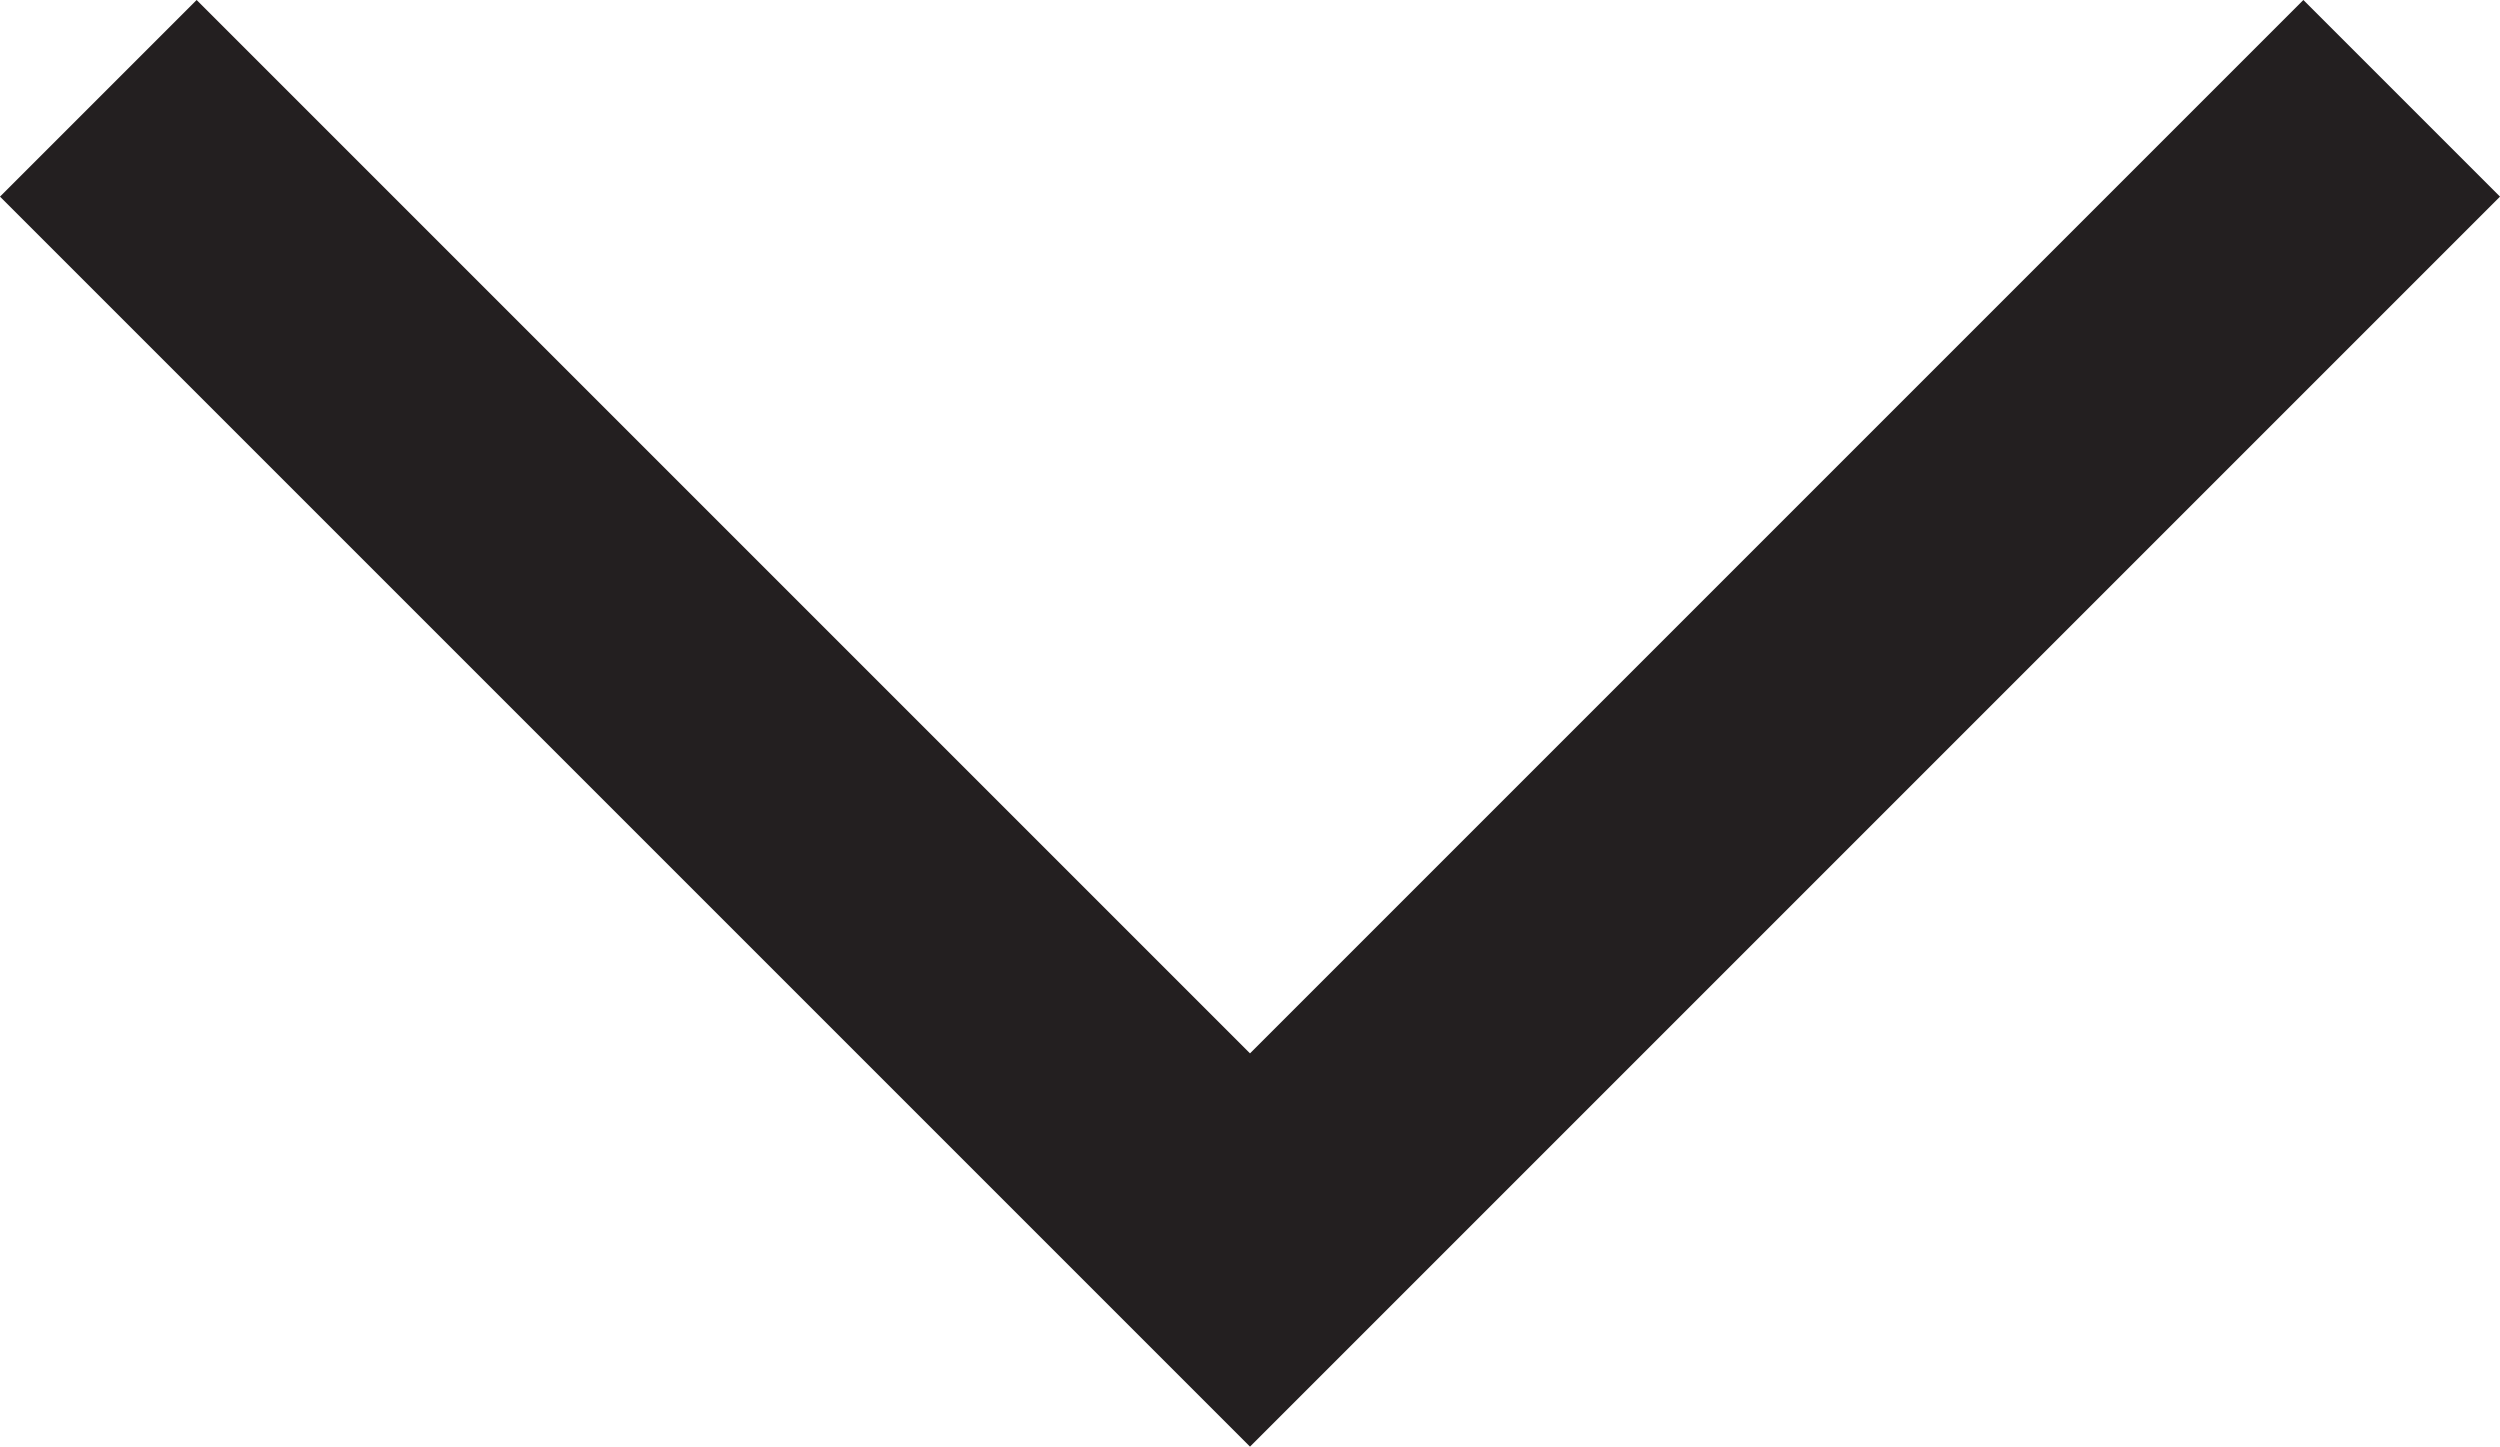 <?xml version="1.0" encoding="utf-8"?>
<!-- Generator: Adobe Illustrator 19.1.0, SVG Export Plug-In . SVG Version: 6.00 Build 0)  -->
<svg version="1.1" id="Layer_1" xmlns="http://www.w3.org/2000/svg" xmlns:xlink="http://www.w3.org/1999/xlink" x="0px" y="0px"
	 width="17.8px" height="10.3px" viewBox="0 0 17.8 10.3" enable-background="new 0 0 17.8 10.3" xml:space="preserve">
<polygon fill="#231F20" points="8.9,10.3 0,1.4 1.4,0 8.9,7.5 16.4,0 17.8,1.4 "/>
</svg>
